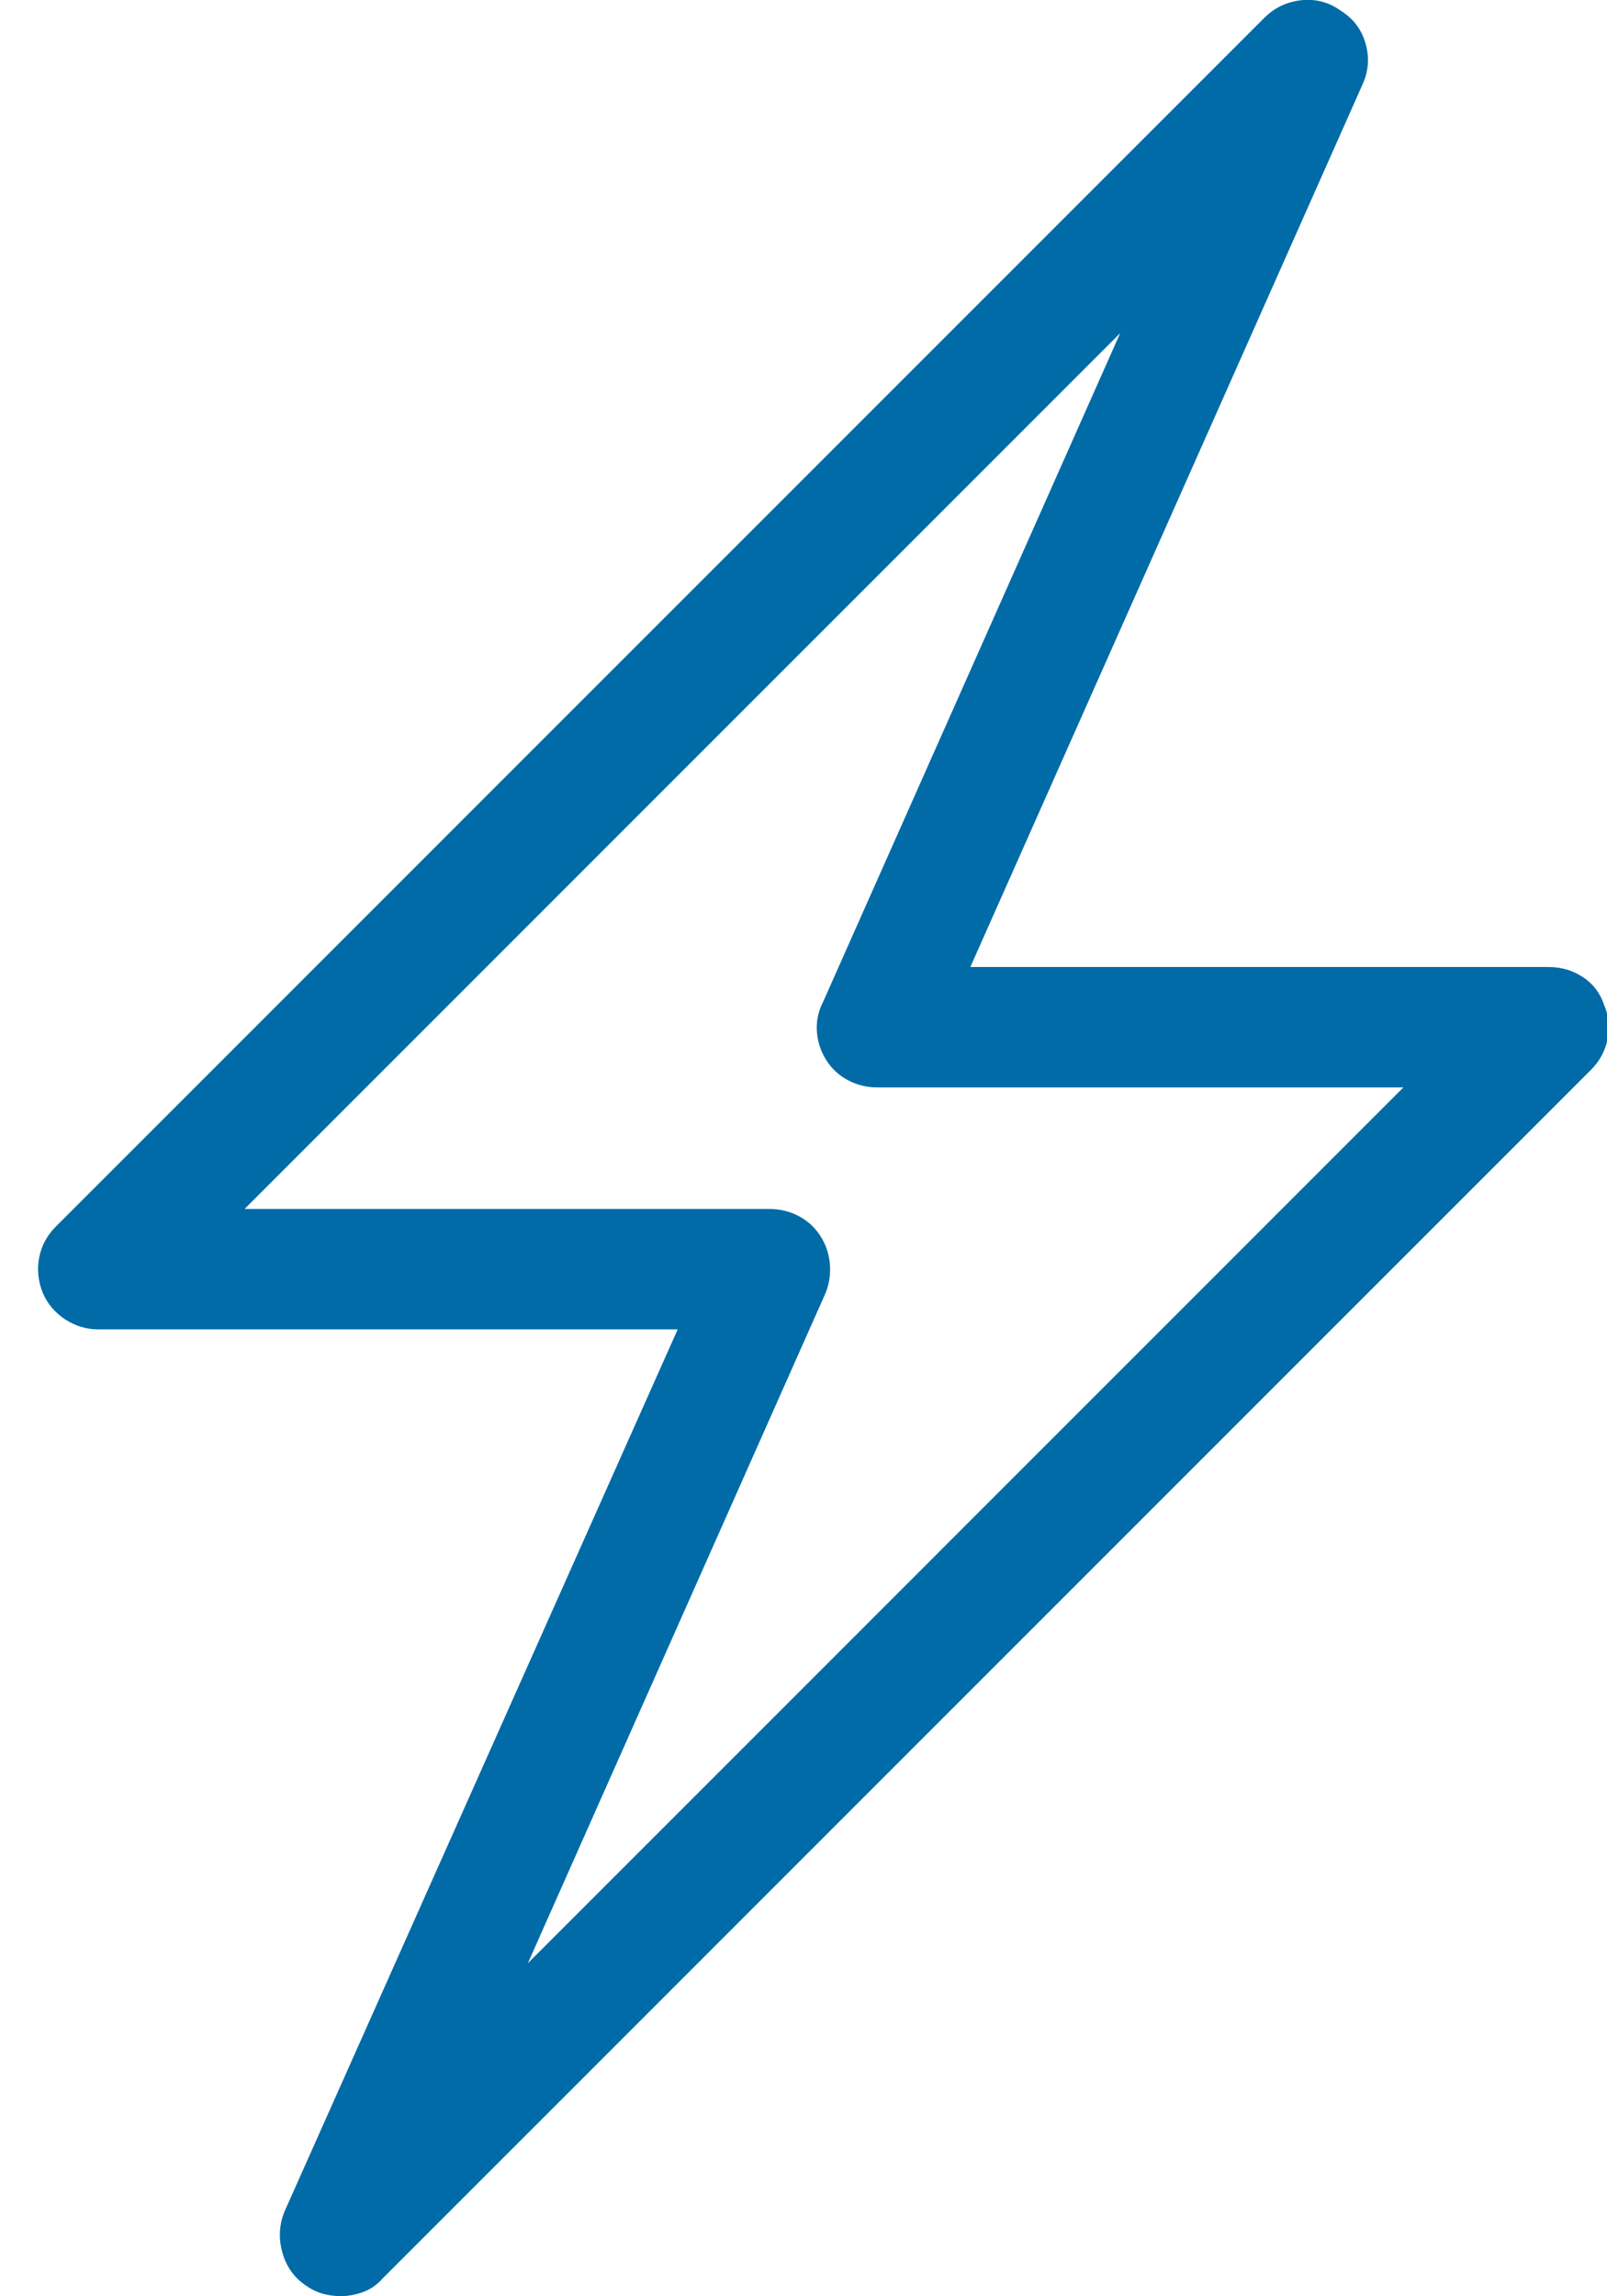<svg xmlns="http://www.w3.org/2000/svg" width="28" height="40" viewBox="0 0 28 40">
    <path fill="#006BA6" d="M5.927 39.998c.137 0 .27-.024.4-.072.13-.048.244-.127.34-.237l21.056-21.055c.15-.151.246-.33.288-.535.04-.206.02-.404-.062-.596-.069-.206-.192-.367-.37-.483-.178-.117-.377-.175-.596-.175H16.907l6.827-15.36c.11-.233.13-.473.061-.72-.068-.247-.212-.439-.431-.576-.206-.15-.436-.212-.69-.185-.253.028-.469.13-.647.309L.971 21.368c-.15.151-.247.33-.288.535-.04.206-.02.411.062.617.082.192.212.346.39.463.179.116.37.174.576.174h10.097L4.96 38.517c-.096.233-.11.473-.04.72.068.247.205.439.41.576.096.068.196.116.299.144.102.027.202.04.298.04zm3.27-5.799l5.18-11.658c.07-.165.097-.336.083-.515-.014-.178-.068-.342-.164-.493-.096-.15-.223-.267-.38-.35-.158-.082-.326-.123-.505-.123h-9.15L19.518 5.803l-5.181 11.659c-.083.164-.117.335-.103.514.014.178.068.342.164.493.096.151.223.267.38.35.158.082.326.123.505.123h9.17L9.196 34.2z"/>
</svg>
